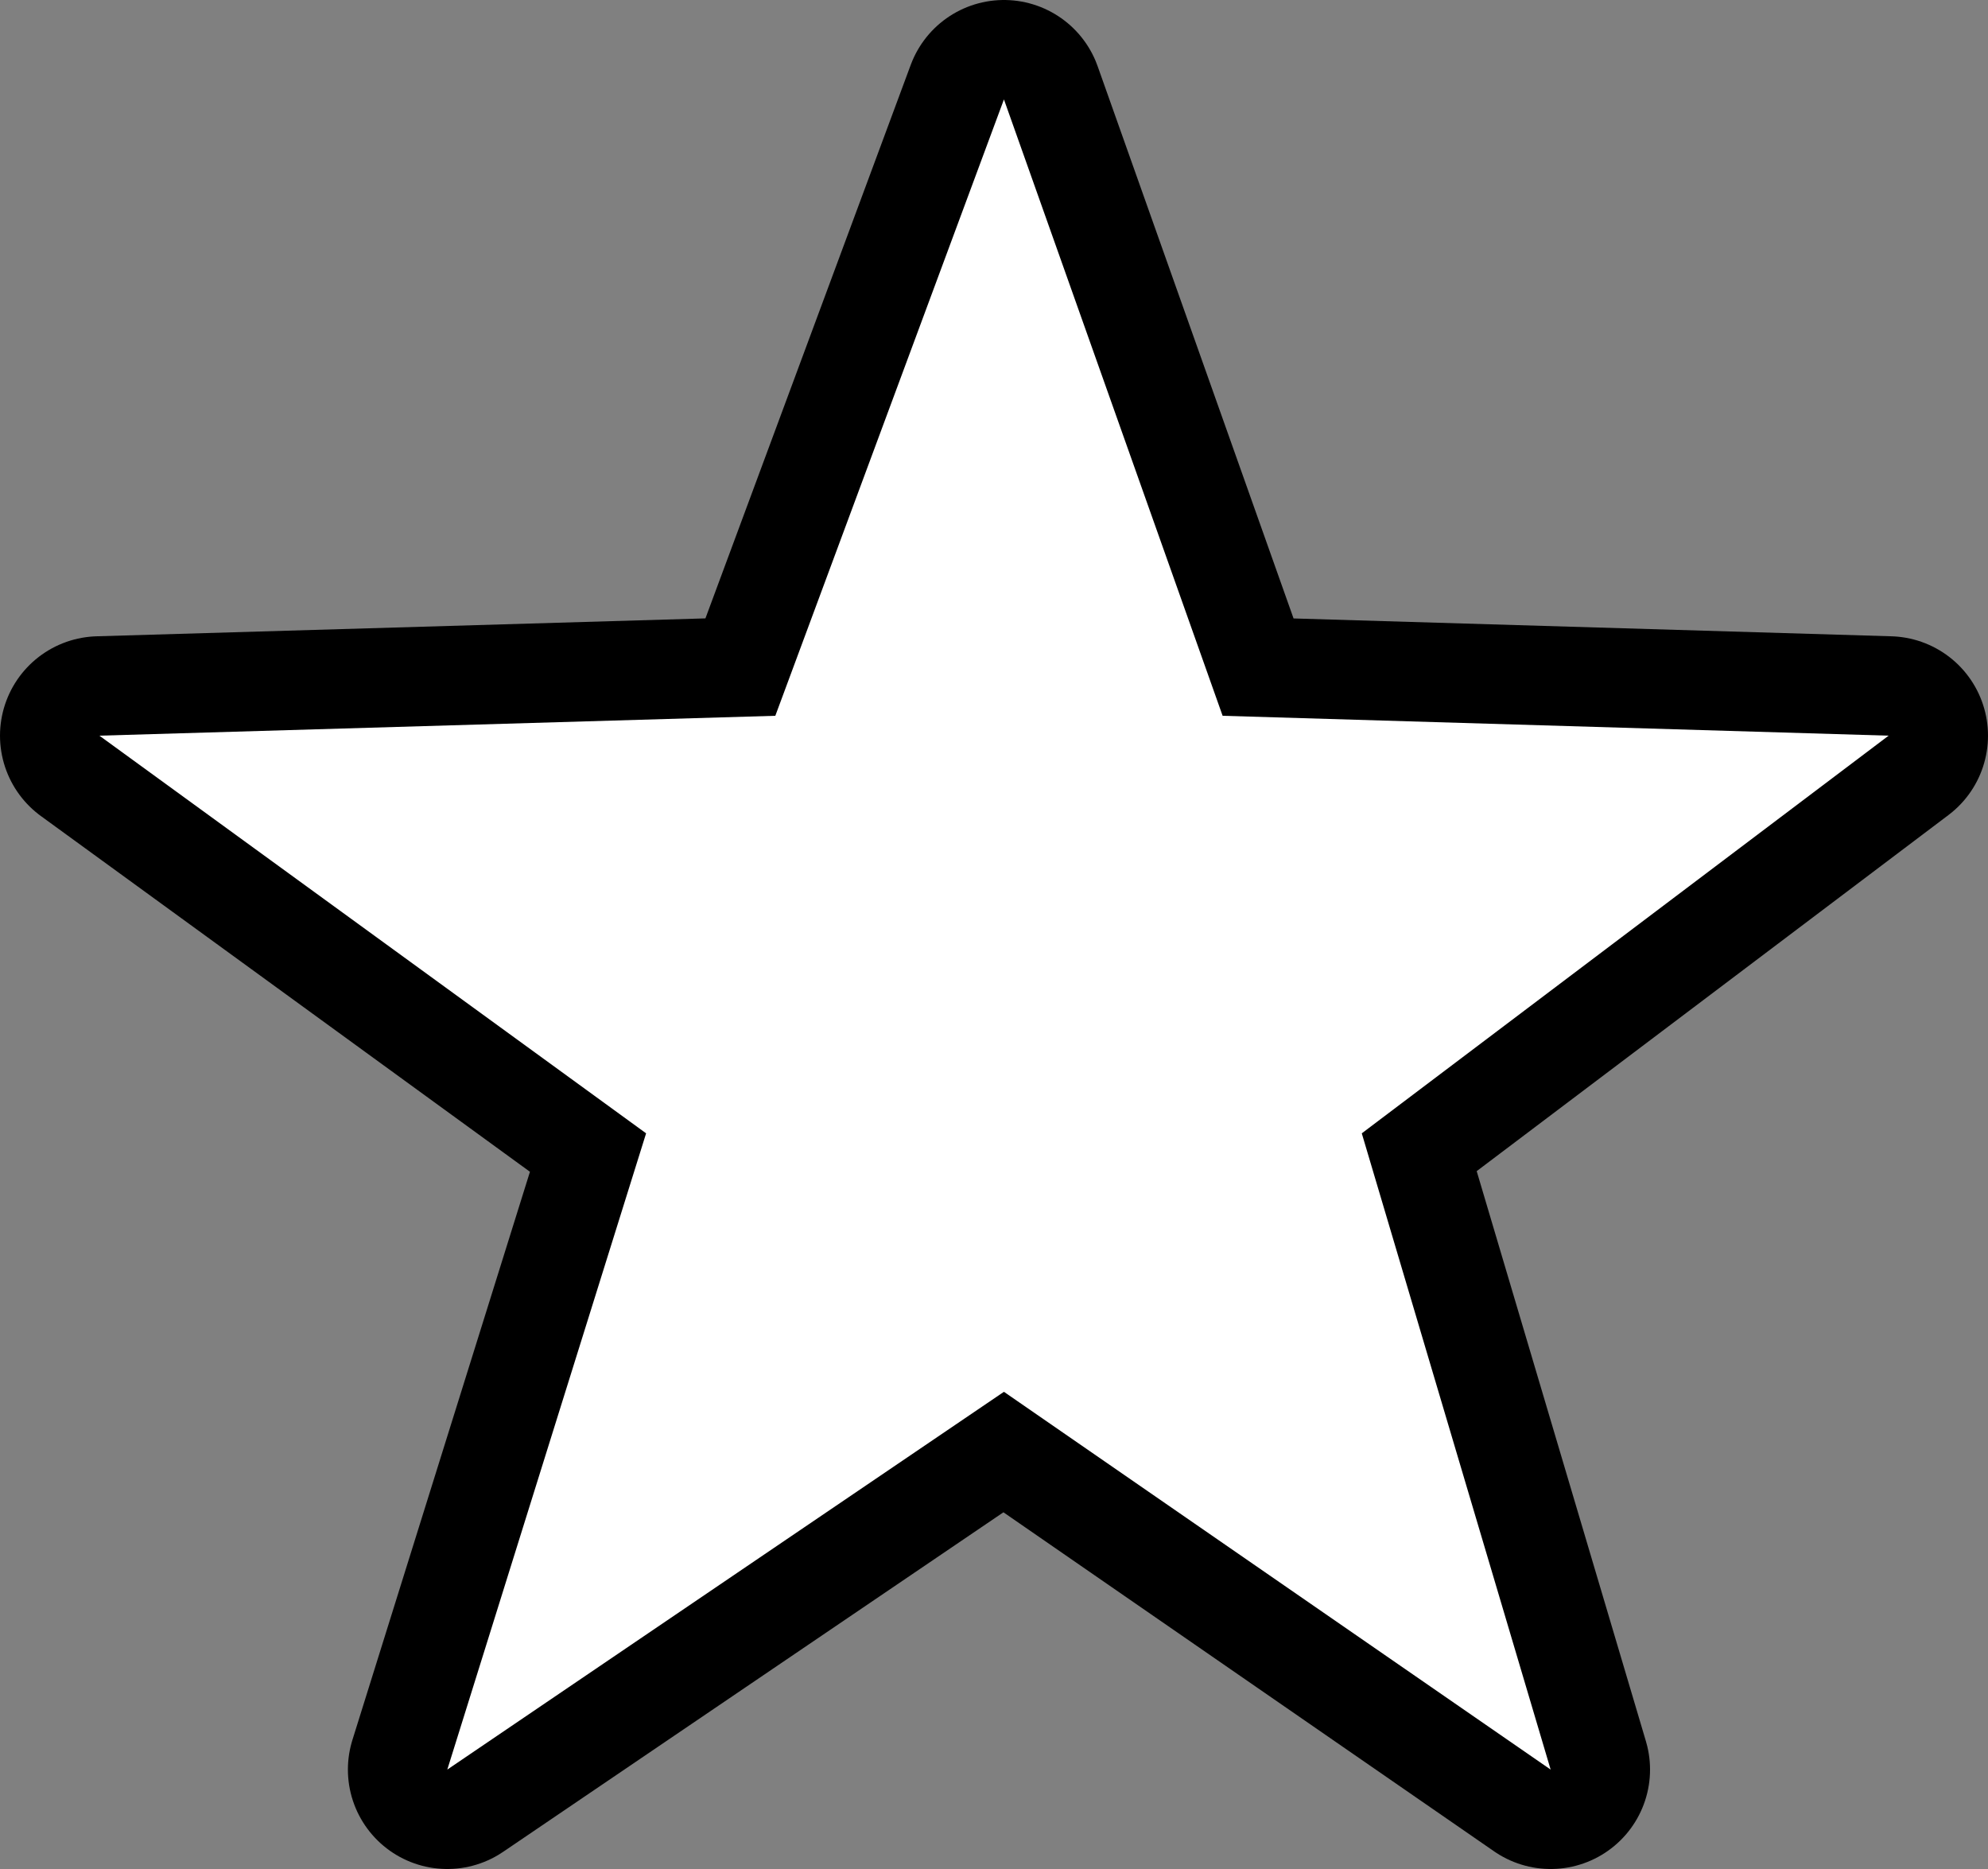 <?xml version="1.0" encoding="UTF-8" standalone="no"?>
<svg xmlns:xlink="http://www.w3.org/1999/xlink" height="9.4px" width="10.0px" xmlns="http://www.w3.org/2000/svg">
  <rect width="100%" height="100%" fill="#808080" stroke="none"/>
  <g transform="matrix(1.0, 0.0, 0.0, 1.0, 25.0, -32.9)">
    <path d="M-21.75 38.6 L-24.5 36.6 -21.1 36.5 -19.95 33.4 -18.85 36.5 -15.5 36.6 -18.15 38.6 -17.2 41.8 -19.95 39.9 -22.75 41.8 -21.75 38.6 Z" fill="none" stroke="#000000" stroke-linecap="round" stroke-linejoin="round" stroke-width="1.0"/>
    <path d="M-21.75 38.6 L-24.5 36.6 -21.1 36.5 -19.95 33.4 -18.85 36.5 -15.5 36.6 -18.15 38.6 -17.2 41.8 -19.95 39.9 -22.75 41.8 -21.75 38.6" fill="#ffffff" fill-rule="evenodd" stroke="none"/>
  </g>
</svg>
